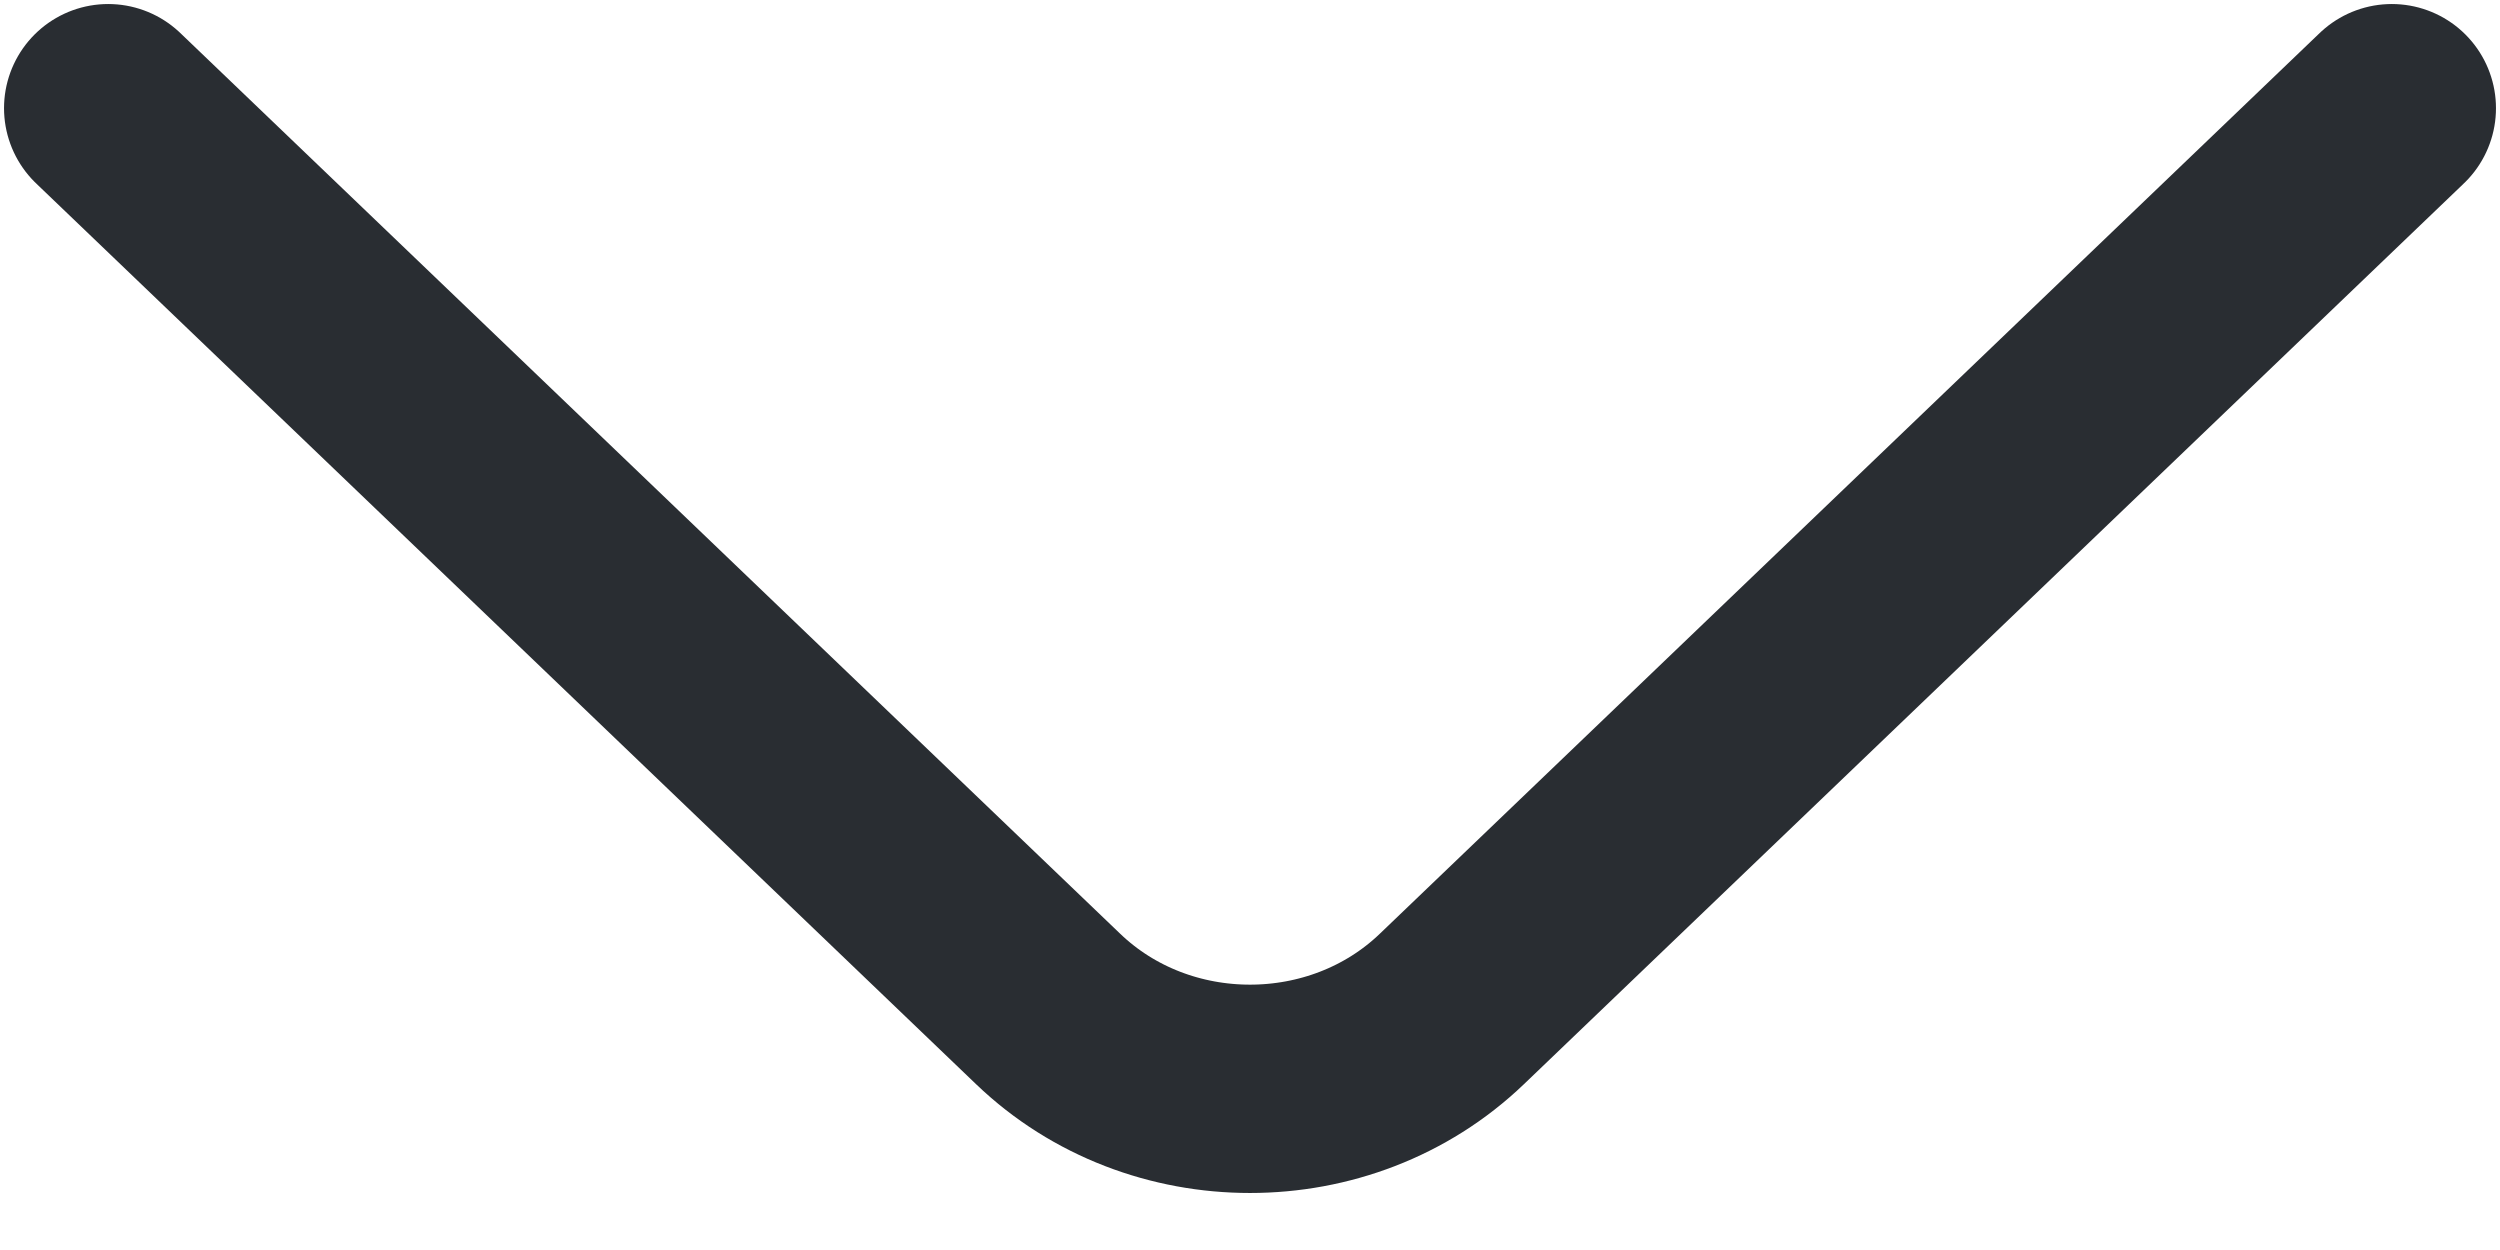 <svg width="18" height="9" viewBox="0 0 18 9" fill="none" xmlns="http://www.w3.org/2000/svg">
<path d="M17.221 0.779L10.453 7.265C9.654 8.031 8.346 8.031 7.547 7.265L0.779 0.779" stroke="#292D32" stroke-width="1.5" stroke-miterlimit="10" stroke-linecap="round" stroke-linejoin="round"/>
</svg>
